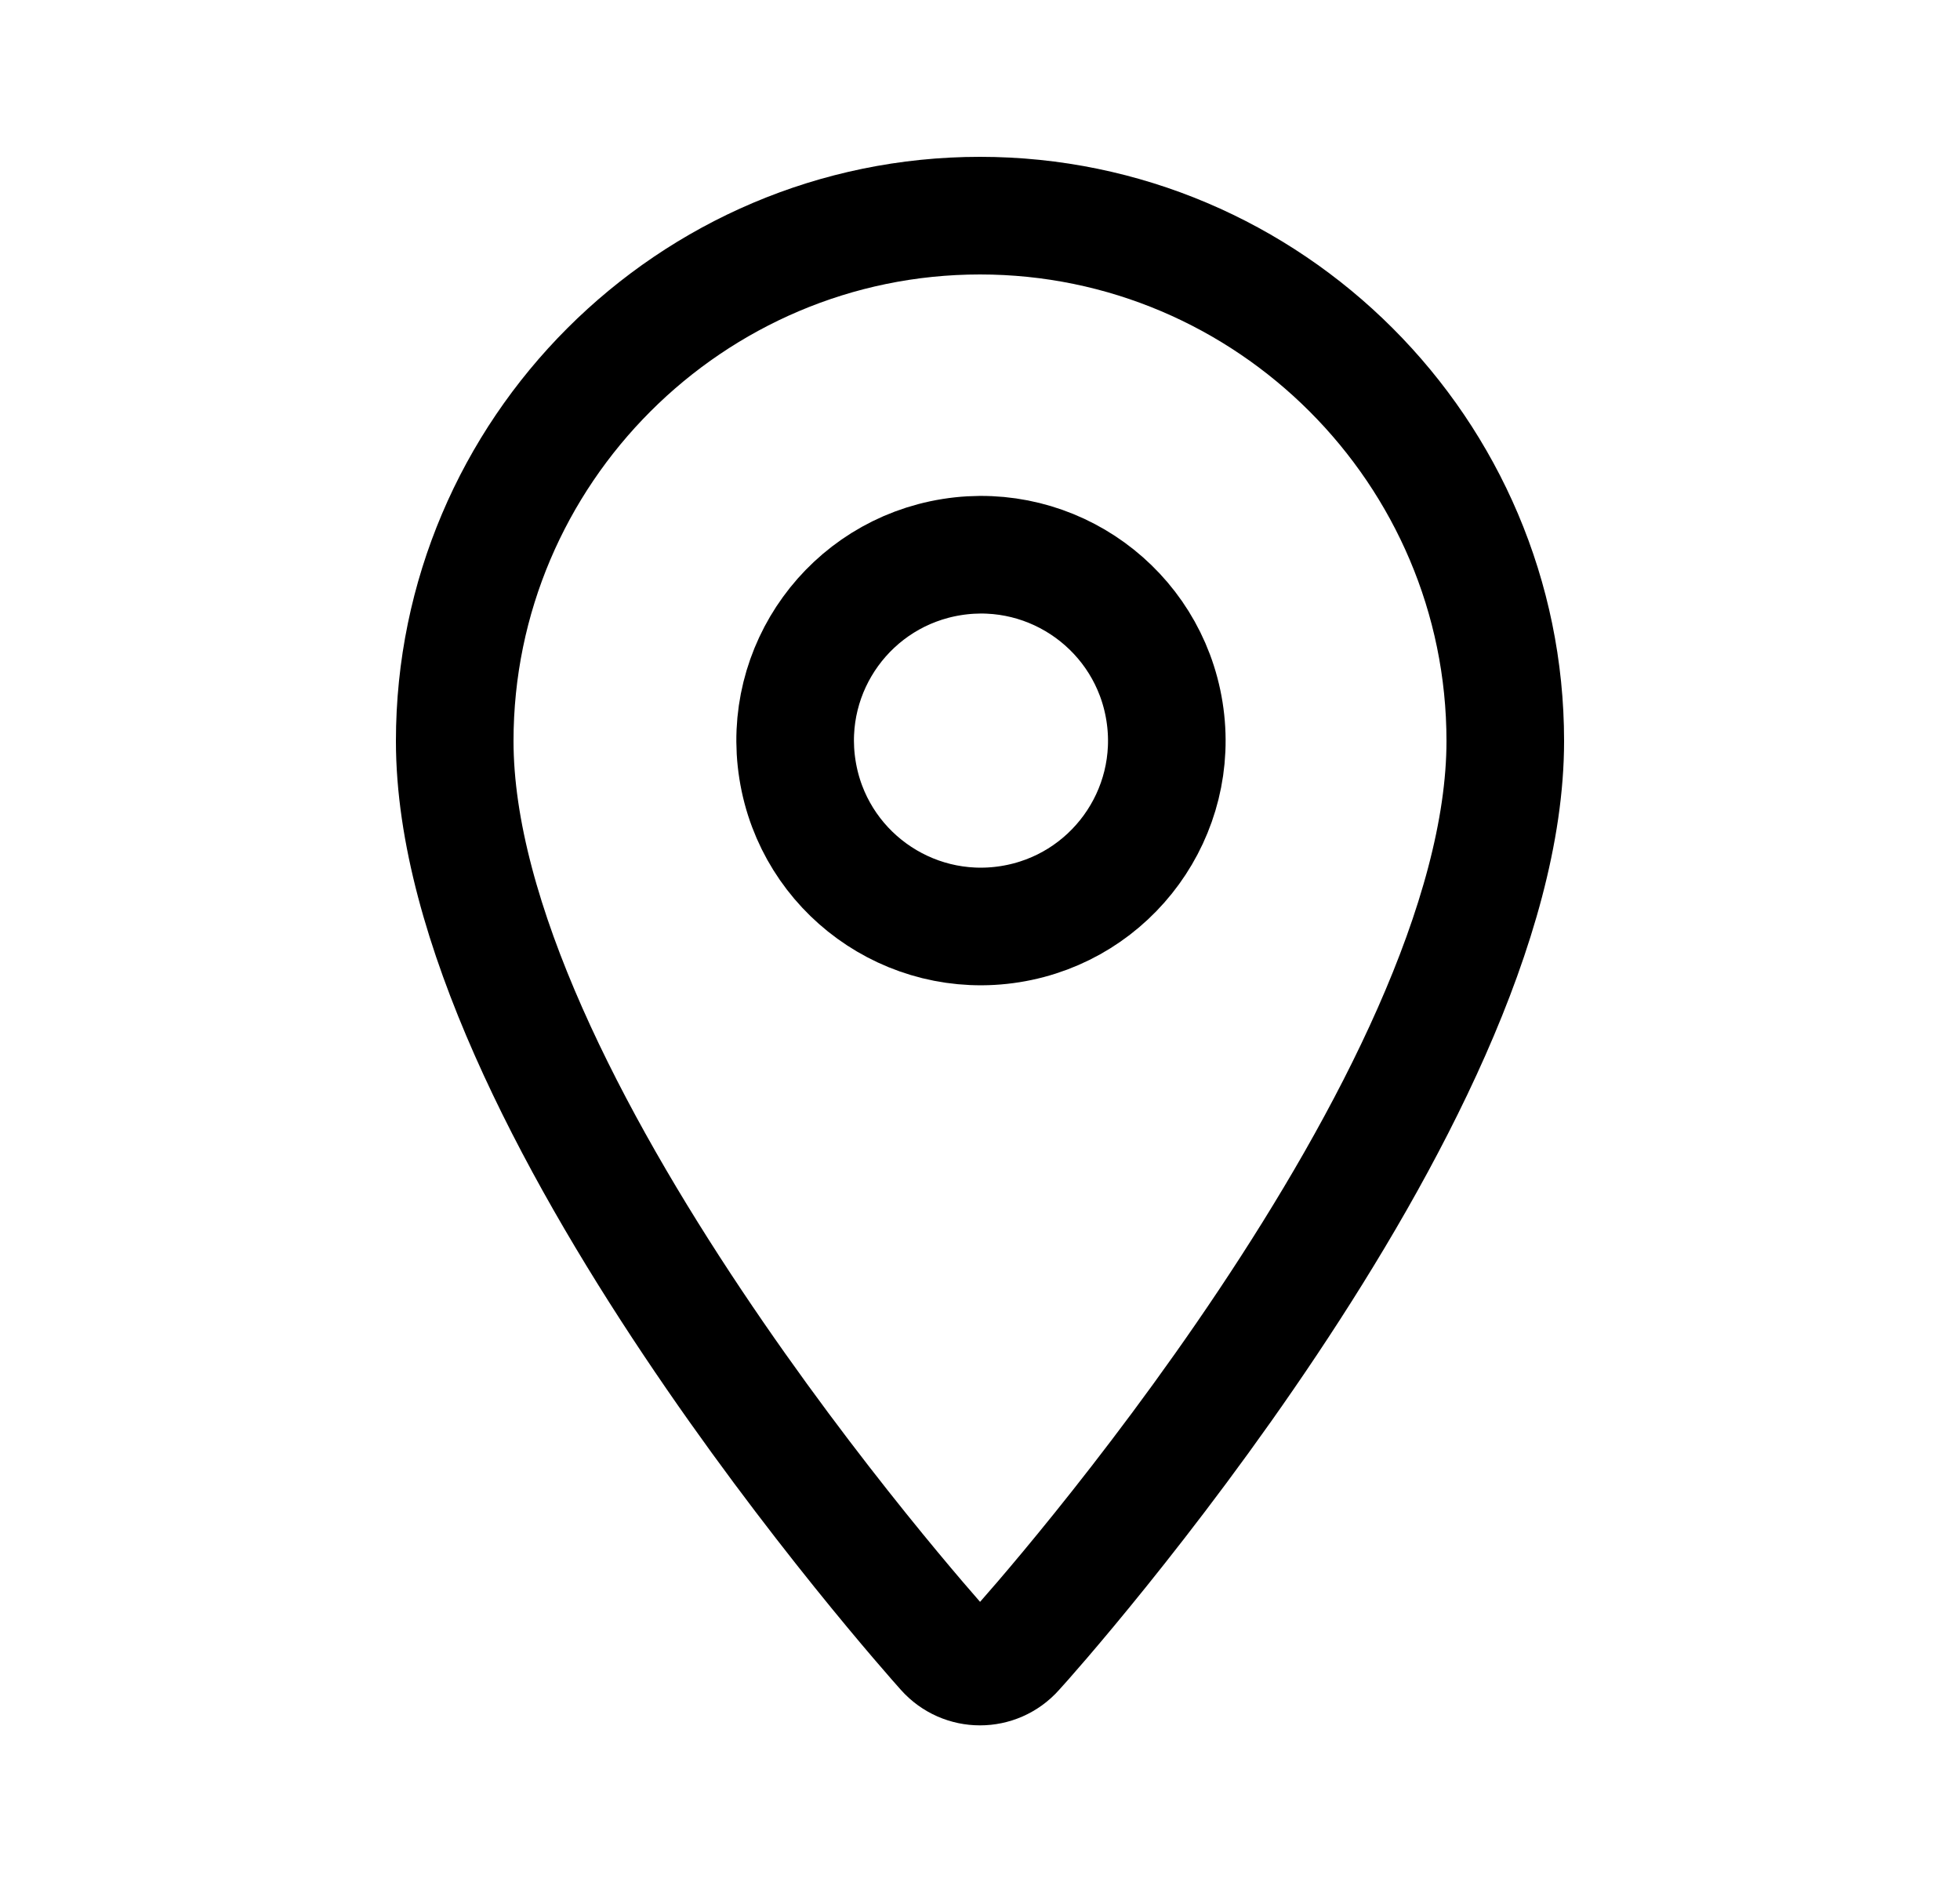 <svg width="25" height="24" viewBox="0 0 25 24" fill="none" xmlns="http://www.w3.org/2000/svg">
<path d="M12.5 2.75C8.81 2.75 5.8 5.76 5.8 9.45C5.8 14.03 11.8 20.77 12.05 21.05C12.29 21.32 12.71 21.32 12.95 21.05C13.21 20.77 19.2 14.03 19.2 9.45C19.2 5.76 16.19 2.75 12.5 2.75Z" stroke="black" stroke-width="1.5" stroke-linecap="round" stroke-linejoin="round"/>
<path d="M12.885 11.785C14.178 11.579 15.059 10.365 14.853 9.072C14.647 7.779 13.432 6.898 12.14 7.104C10.847 7.31 9.966 8.524 10.172 9.817C10.377 11.11 11.592 11.991 12.885 11.785Z" stroke="black" stroke-width="1.5" stroke-linecap="round" stroke-linejoin="round"/>
</svg>
